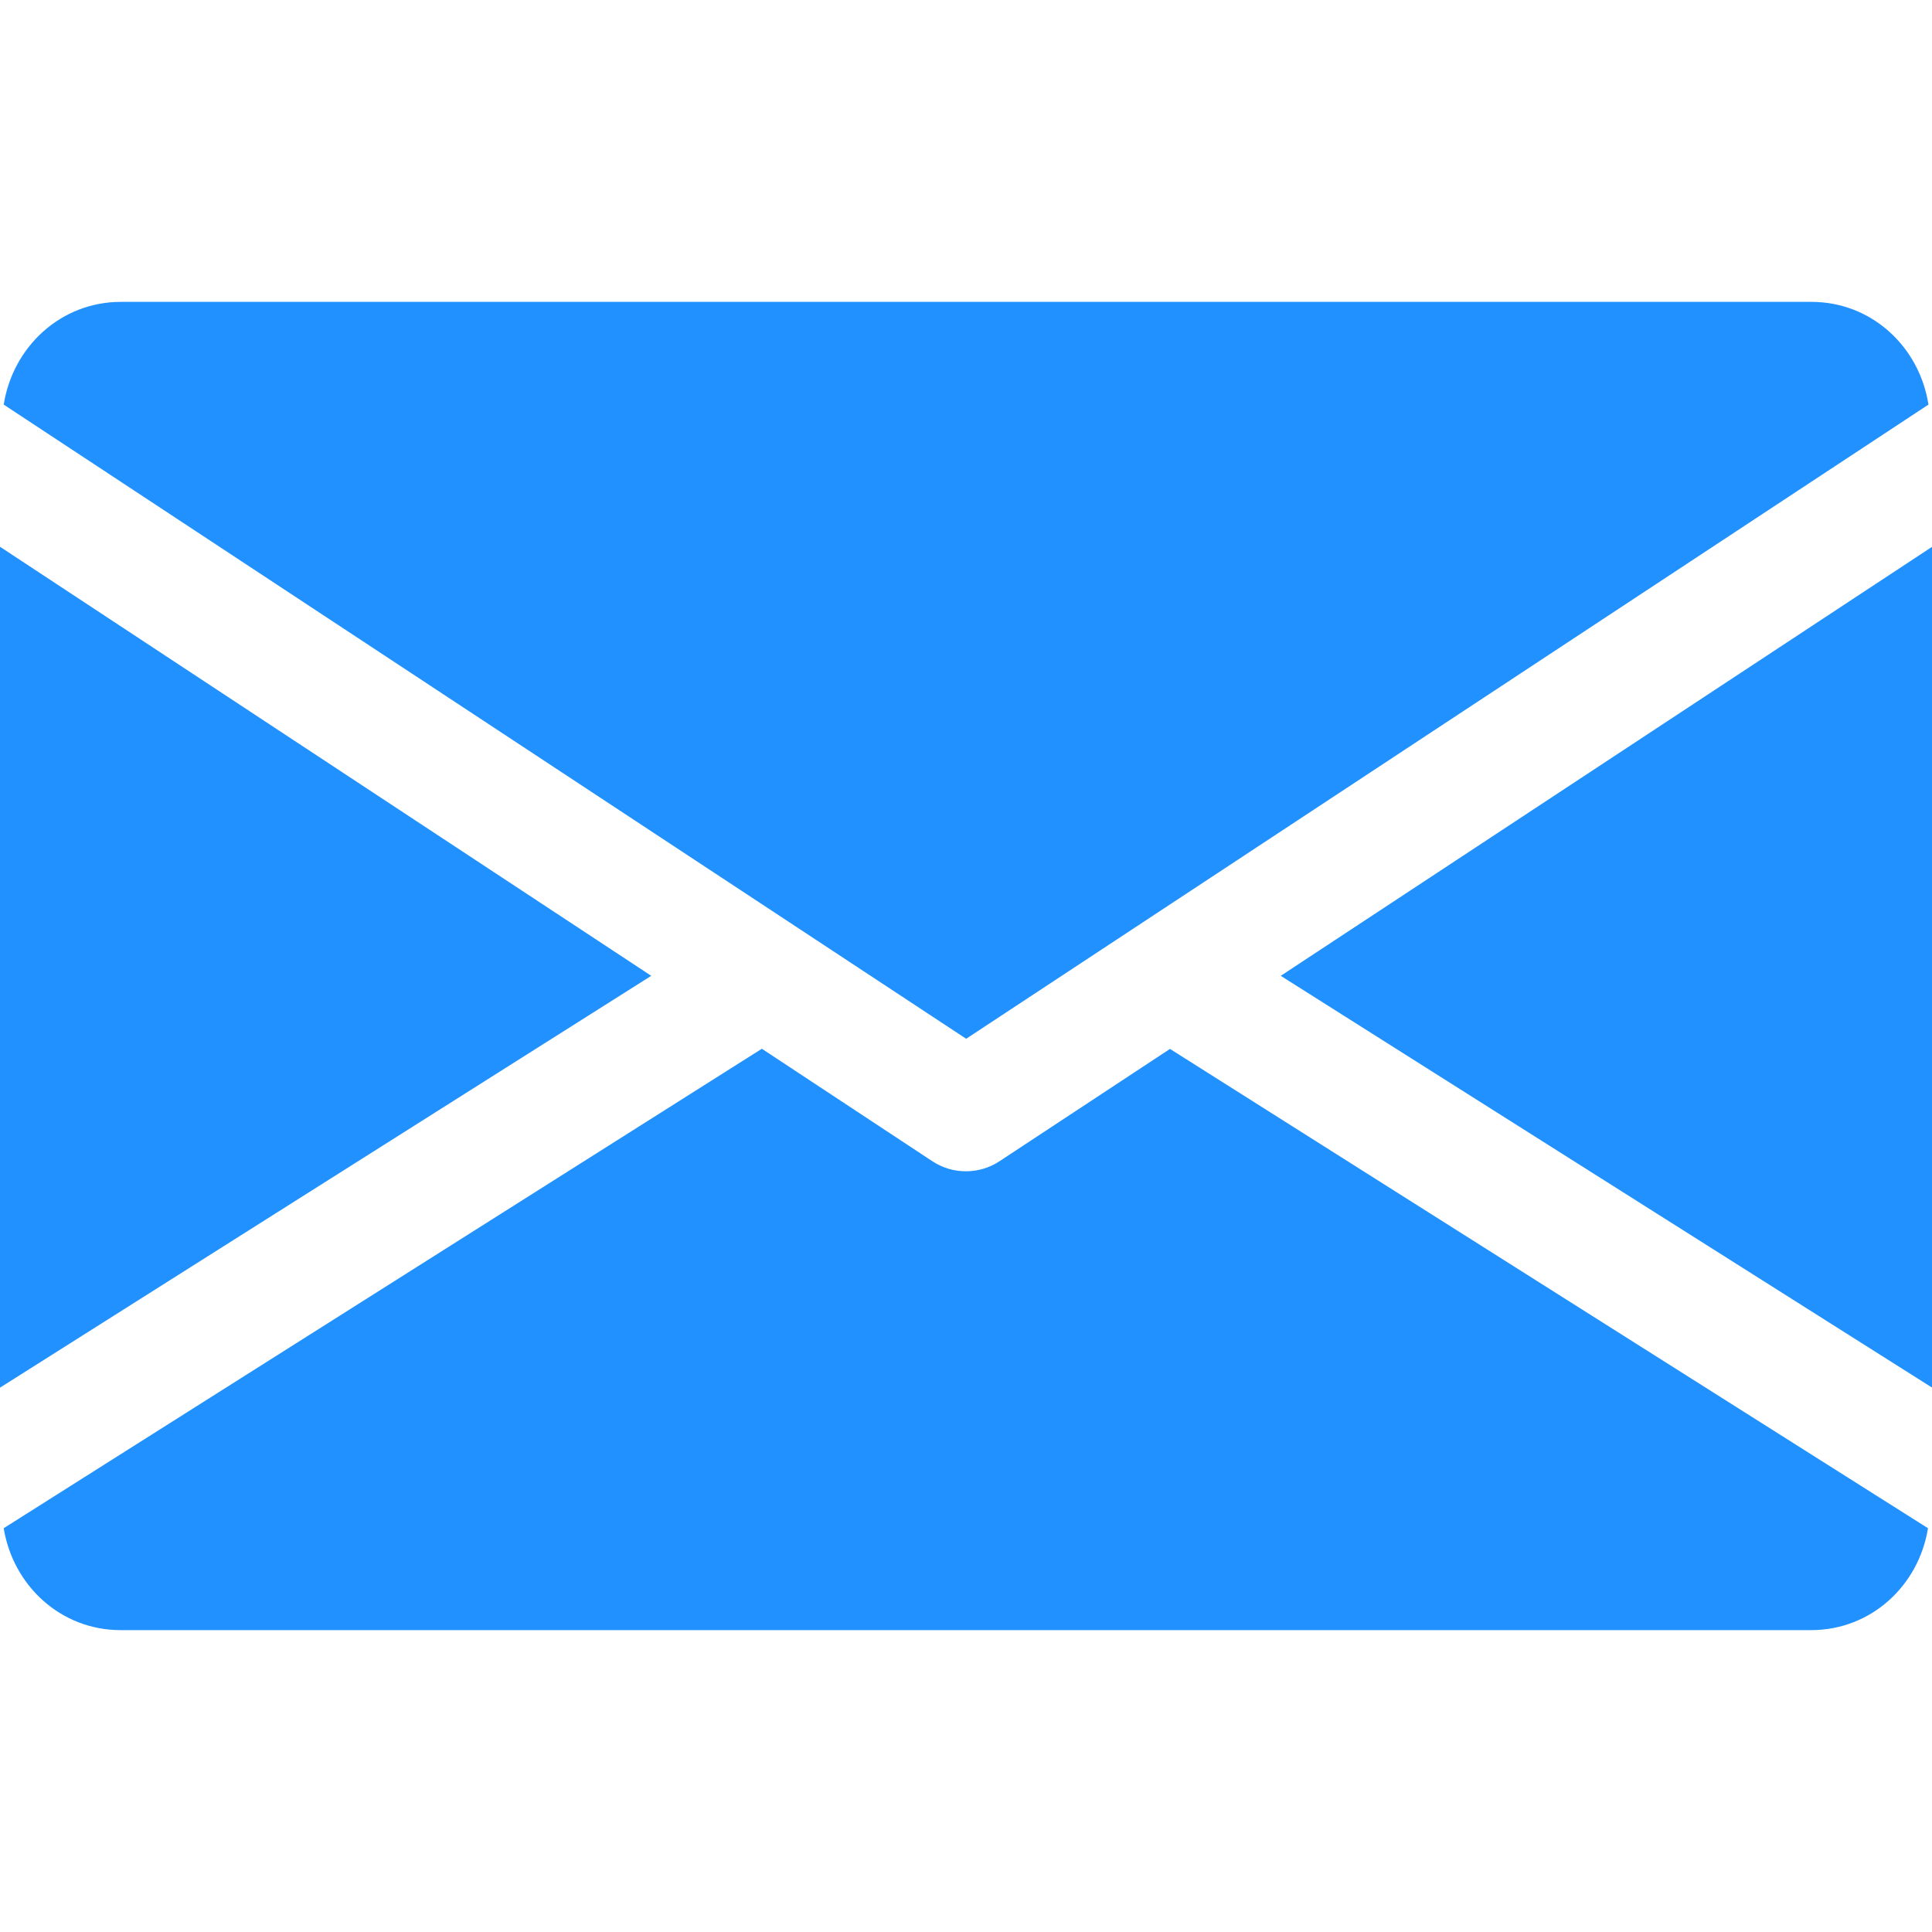 <svg width="12" height="12" viewBox="0 0 12 12" fill="none" xmlns="http://www.w3.org/2000/svg">
<g clip-path="url(#clip0_98_4095)">
<path d="M7.955 6.061L12.001 8.619V3.396L7.955 6.061Z" fill="#2091FF"/>
<path d="M0 3.396V8.619L4.045 6.061L0 3.396Z" fill="#2091FF"/>
<path d="M11.251 1.875H0.751C0.377 1.875 0.08 2.154 0.023 2.513L6.001 6.452L11.978 2.513C11.922 2.154 11.625 1.875 11.251 1.875Z" fill="#2091FF"/>
<path d="M7.267 6.515L6.206 7.214C6.143 7.255 6.071 7.275 5.999 7.275C5.927 7.275 5.856 7.255 5.793 7.214L4.732 6.514L0.023 9.492C0.081 9.848 0.377 10.125 0.749 10.125H11.249C11.622 10.125 11.918 9.848 11.975 9.492L7.267 6.515Z" fill="#2091FF"/>
</g>
<defs>
<clipPath id="clip0_98_4095">
<rect width="12" height="12" fill="white"/>
</clipPath>
</defs>
</svg>
